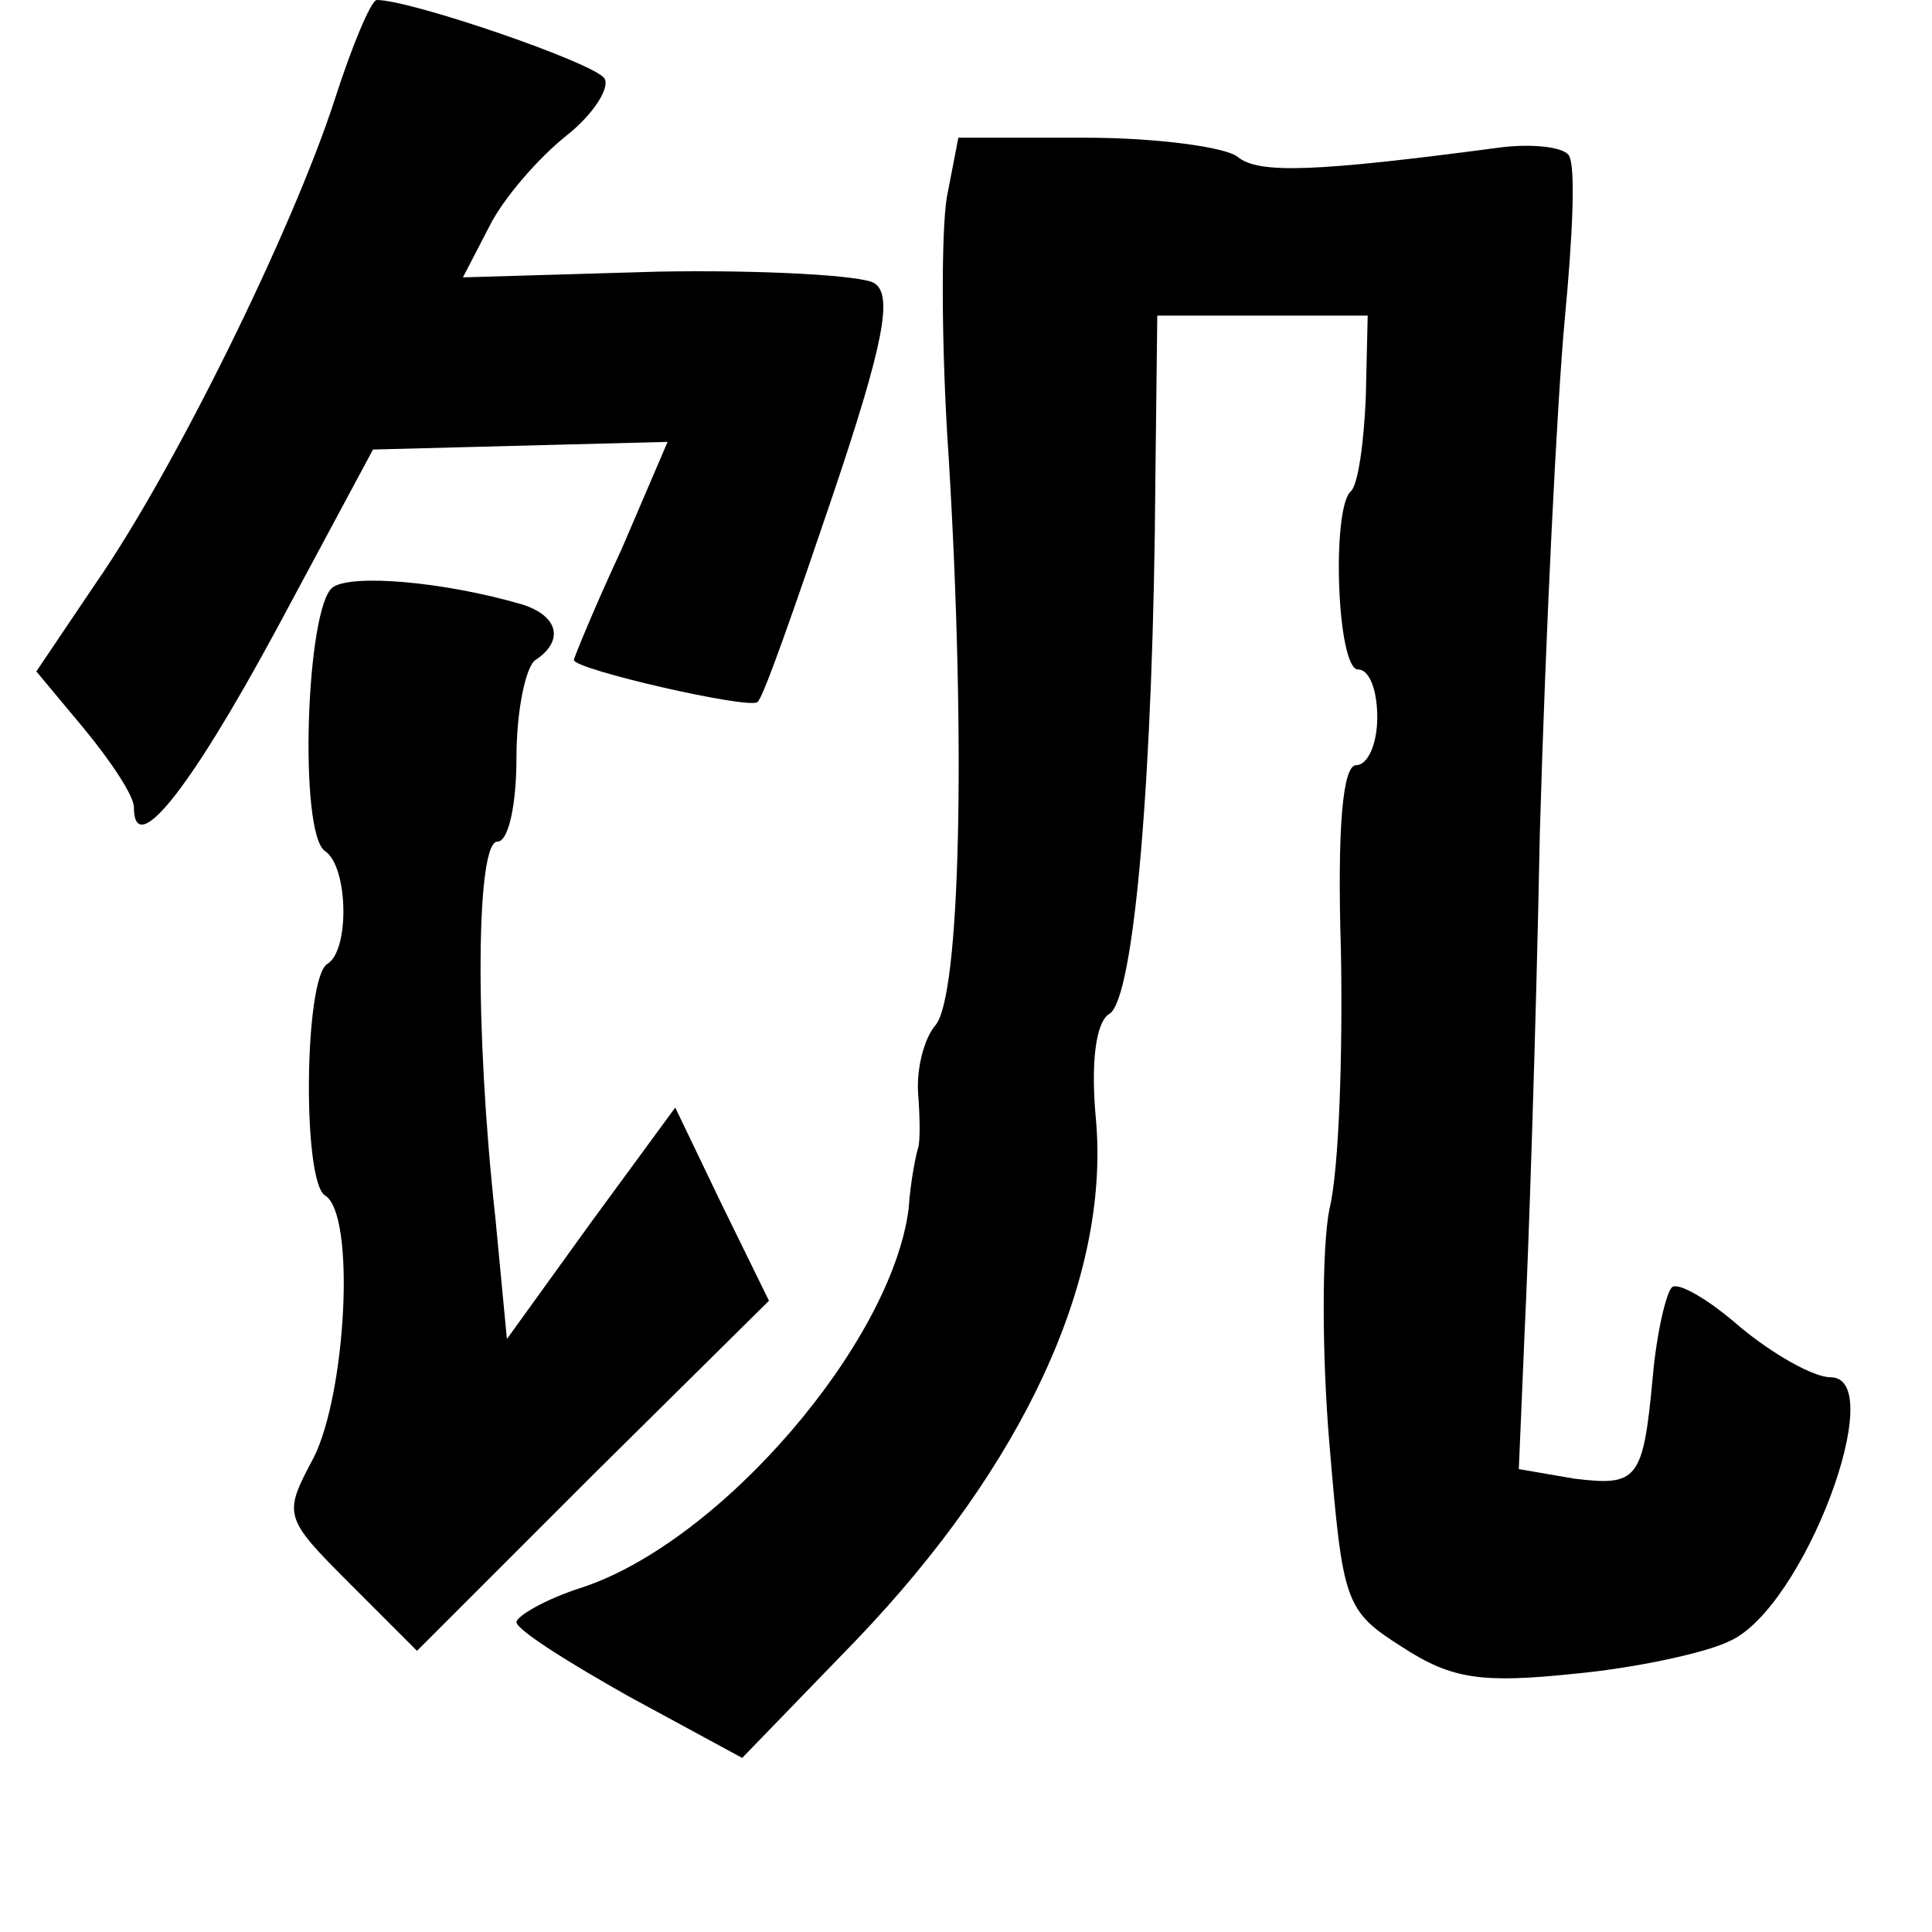 <?xml version="1.0" standalone="no"?>
<!DOCTYPE svg PUBLIC "-//W3C//DTD SVG 20010904//EN"
 "http://www.w3.org/TR/2001/REC-SVG-20010904/DTD/svg10.dtd">
<svg version="1.0" xmlns="http://www.w3.org/2000/svg"
 width="101pt" height="101pt" viewBox="0 0 101 101"
 preserveAspectRatio="xMidYMid meet">
<g transform="translate(0,101) scale(0.1,-0.1)"
fill="#000000" stroke="none">
<path d="M175 958 c-22 -68 -84 -194 -125 -253 l-31 -46 25 -30 c14 -17 26
-35 26 -41 0 -27 28 7 74 92 l51 95 77 2 77 2 -24 -56 c-14 -30 -25 -57 -25
-58 0 -5 92 -26 96 -22 3 2 20 51 39 107 27 80 32 106 22 112 -6 4 -58 7 -113
6 l-102 -3 14 27 c7 14 25 35 40 47 14 11 23 25 20 30 -5 8 -101 41 -119 41
-3 0 -13 -24 -22 -52z"/>
<path d="M495 907 c-3 -18 -3 -79 1 -137 9 -149 6 -281 -7 -296 -6 -7 -10 -23
-9 -36 1 -13 1 -25 0 -28 -1 -3 -4 -17 -5 -32 -9 -70 -98 -174 -171 -198 -19
-6 -34 -15 -34 -18 0 -4 27 -21 59 -39 l59 -32 60 62 c87 91 132 188 125 271
-3 31 0 52 7 56 13 8 23 126 24 280 l1 85 55 0 55 0 -1 -43 c-1 -23 -4 -46 -8
-49 -10 -10 -7 -93 4 -93 6 0 10 -11 10 -25 0 -14 -5 -25 -11 -25 -7 0 -10
-32 -8 -97 1 -54 -1 -115 -6 -135 -4 -20 -4 -76 0 -123 7 -83 8 -87 38 -106
26 -17 42 -19 90 -14 32 3 69 11 81 17 39 17 84 138 53 138 -9 0 -30 12 -47
26 -17 15 -33 24 -36 21 -3 -3 -8 -24 -10 -47 -5 -54 -8 -57 -41 -53 l-29 5 3
71 c2 40 6 158 8 262 3 105 9 225 13 268 4 42 6 81 2 86 -3 4 -18 6 -35 4 -98
-13 -127 -14 -138 -5 -6 5 -42 10 -79 10 l-67 0 -6 -31z"/>
<path d="M174 703 c-14 -10 -18 -129 -4 -138 12 -8 13 -52 1 -59 -12 -8 -13
-114 -1 -121 16 -10 11 -103 -6 -137 -16 -30 -16 -31 19 -66 l35 -35 92 92 92
91 -25 51 -24 50 -44 -60 -44 -61 -6 63 c-11 100 -10 197 1 197 6 0 10 20 10
44 0 25 5 48 10 51 15 10 12 23 -7 29 -41 12 -89 16 -99 9z"/>
</g>
</svg>
